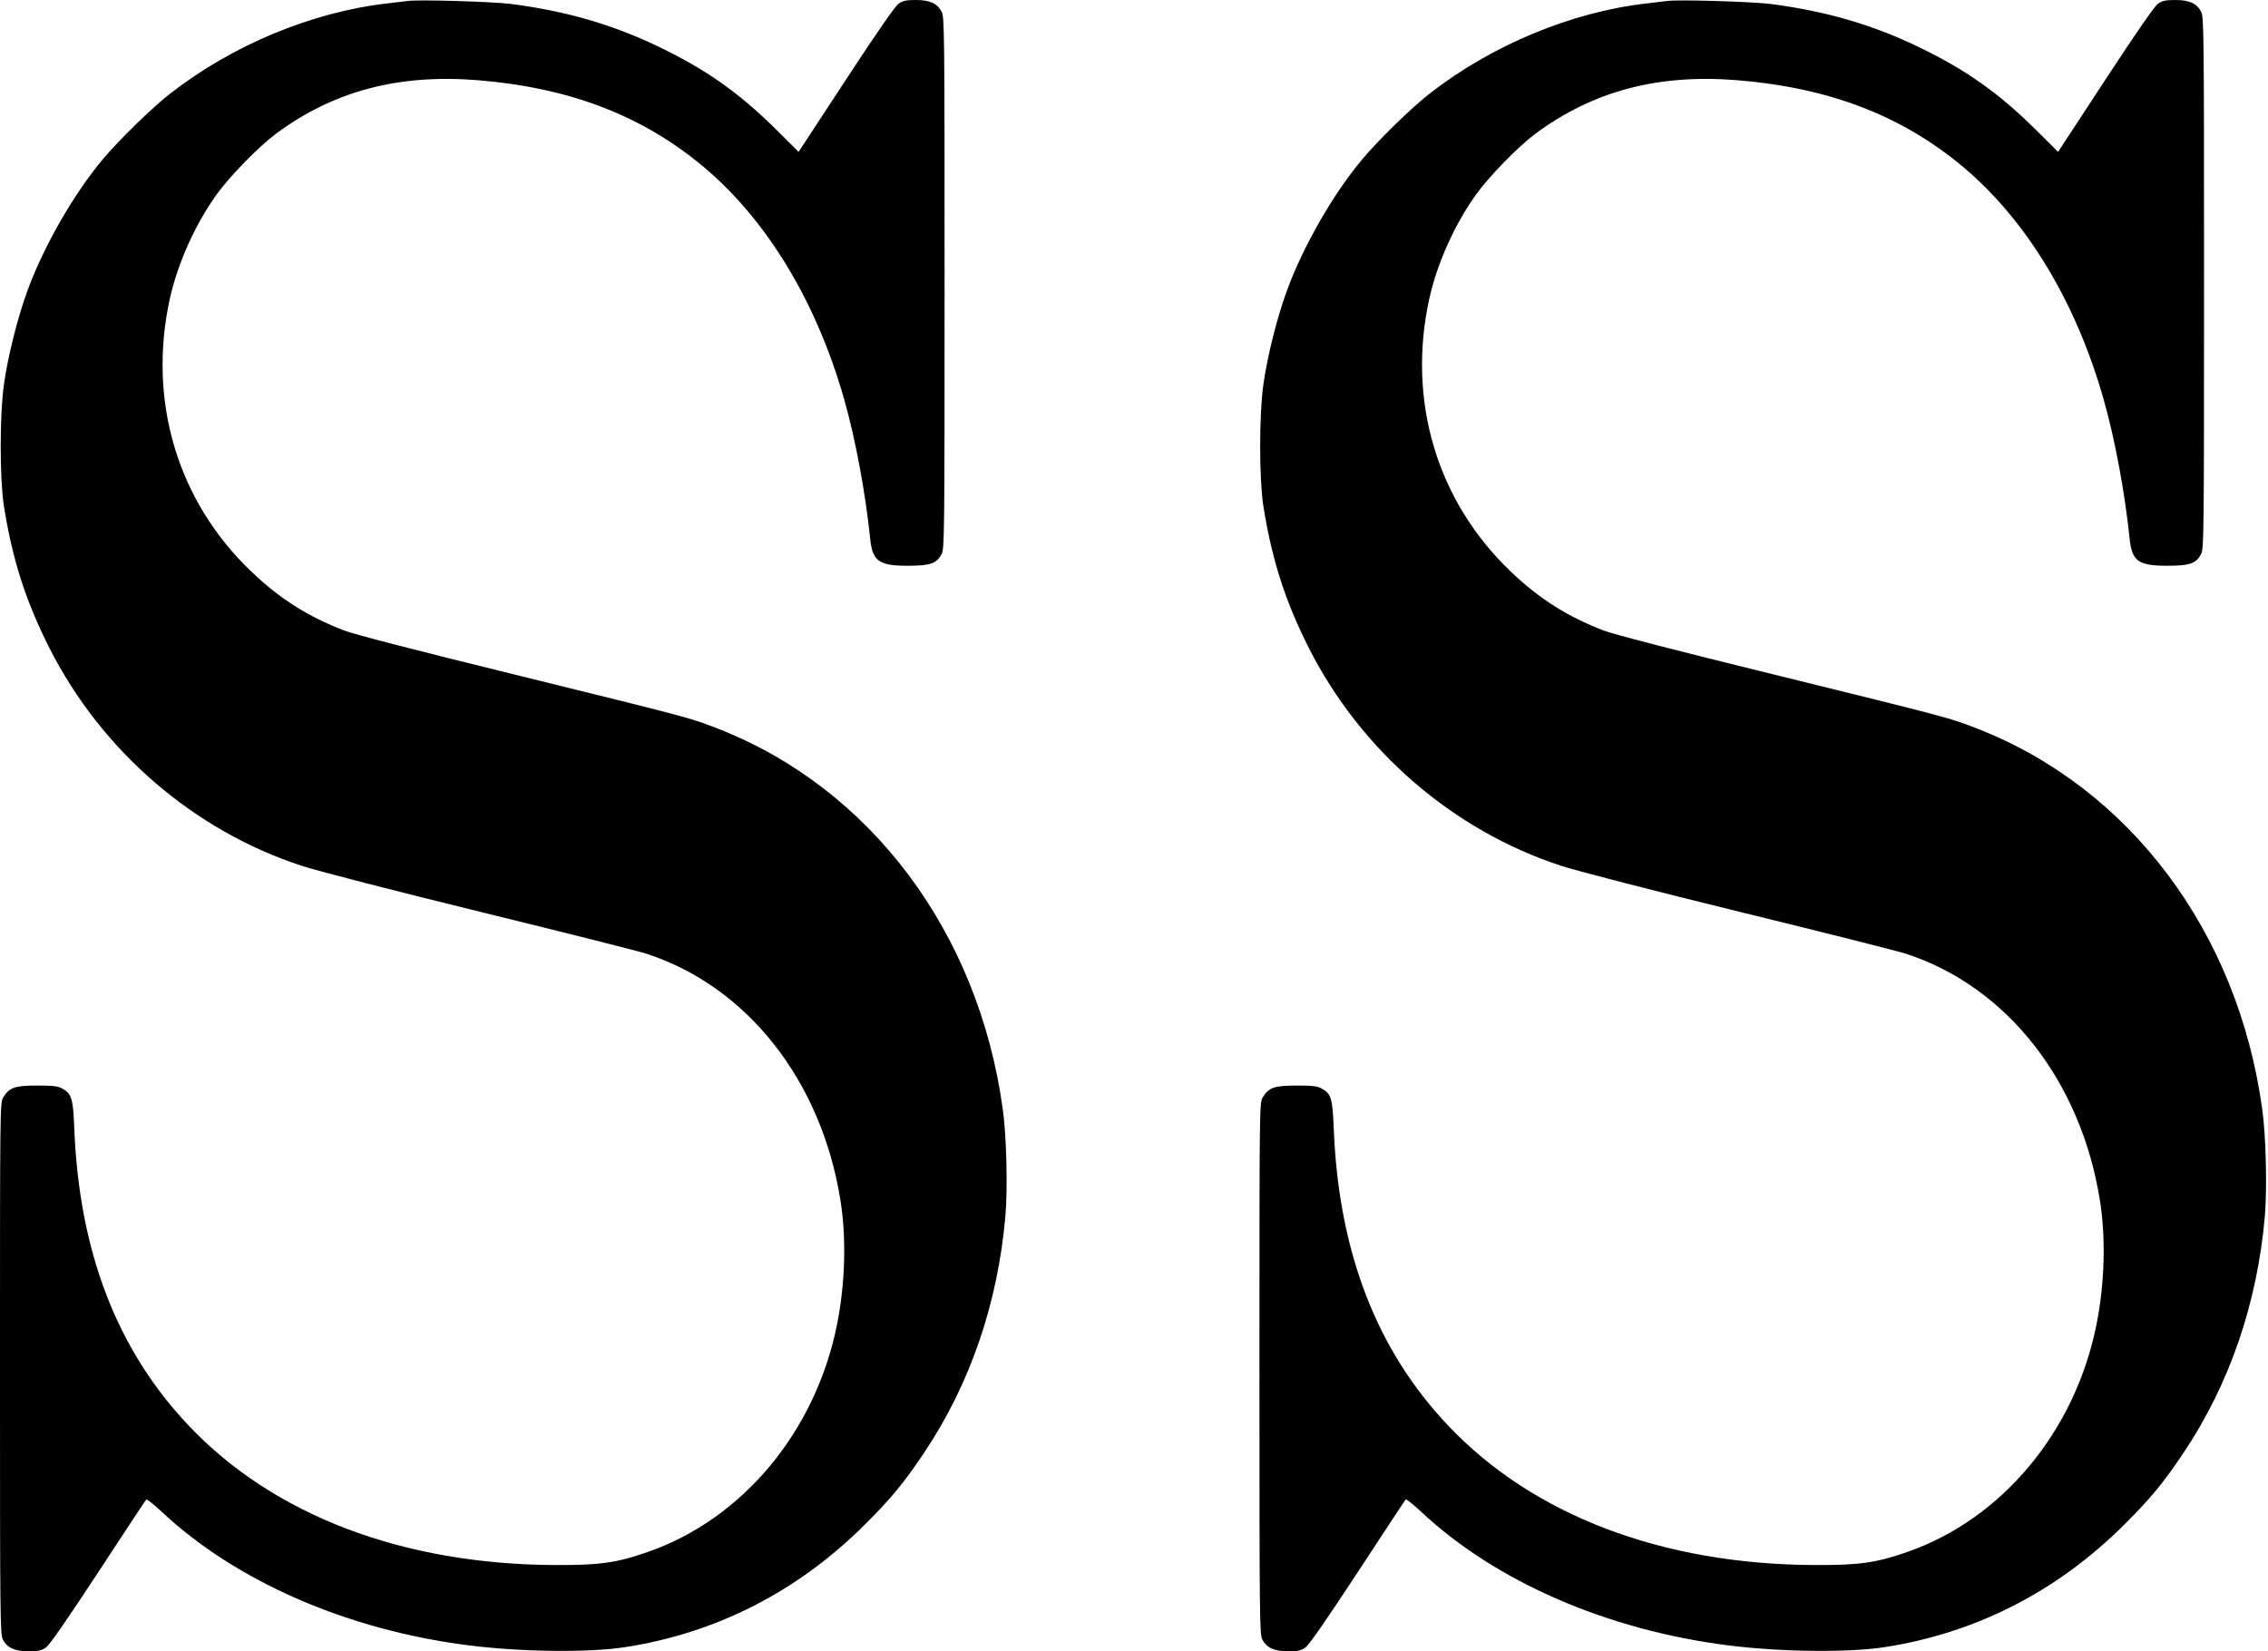 <?xml version="1.0" standalone="no"?>
<!DOCTYPE svg PUBLIC "-//W3C//DTD SVG 20010904//EN"
 "http://www.w3.org/TR/2001/REC-SVG-20010904/DTD/svg10.dtd">
<svg version="1.0" xmlns="http://www.w3.org/2000/svg"
 width="1383pt" height="1007pt" viewBox="0 0 1383 1007"
 preserveAspectRatio="xMidYMid meet">
<g transform="translate(0,1007) scale(0.1,-0.1)"
fill="#000000" stroke="none">
<path d="M2485 10064 c-16 -2 -73 -9 -125 -15 -456 -52 -941 -253 -1320 -548
-111 -86 -312 -282 -412 -401 -178 -212 -360 -529 -460 -801 -58 -156 -121
-405 -144 -574 -26 -179 -26 -570 -1 -735 51 -328 134 -587 279 -873 318 -627
880 -1112 1538 -1327 87 -29 564 -152 1090 -281 514 -126 971 -241 1015 -256
613 -201 1064 -774 1180 -1503 37 -231 29 -508 -21 -758 -130 -650 -575 -1185
-1153 -1386 -191 -67 -294 -81 -566 -80 -930 4 -1716 303 -2235 851 -437 462
-667 1059 -697 1811 -7 183 -16 213 -74 244 -27 15 -57 18 -154 18 -135 0
-168 -12 -205 -72 -20 -33 -20 -54 -20 -1653 0 -1550 1 -1622 18 -1654 27 -51
73 -71 158 -71 57 0 77 4 104 23 22 15 126 165 319 459 157 240 289 440 293
444 4 3 47 -31 95 -76 454 -425 1134 -721 1873 -814 317 -40 729 -45 950 -11
558 86 1053 339 1461 745 164 163 242 258 365 442 280 419 448 908 495 1443
14 166 7 488 -16 649 -147 1081 -807 1961 -1741 2324 -172 66 -143 59 -1230
327 -599 147 -986 247 -1045 270 -222 85 -396 196 -567 360 -451 431 -633
1043 -496 1665 48 214 151 445 282 630 80 112 256 293 364 374 352 261 748
366 1232 327 560 -46 1002 -215 1377 -529 387 -325 690 -826 858 -1422 69
-243 129 -570 157 -842 14 -140 52 -168 229 -168 138 0 176 13 207 71 17 32
18 104 18 1654 0 1550 -1 1622 -18 1654 -27 51 -73 71 -158 71 -57 0 -77 -4
-104 -22 -22 -16 -127 -167 -321 -463 l-289 -441 -142 141 c-223 220 -420 359
-703 496 -285 138 -568 221 -909 265 -114 14 -564 28 -631 18z"/>
<path d="M10165 10064 c-16 -2 -73 -9 -125 -15 -456 -52 -941 -253 -1320 -548
-111 -86 -312 -282 -412 -401 -178 -212 -360 -529 -460 -801 -58 -156 -121
-405 -144 -574 -26 -179 -26 -570 -1 -735 51 -328 134 -587 279 -873 318 -627
880 -1112 1538 -1327 87 -29 564 -152 1090 -281 514 -126 971 -241 1015 -256
613 -201 1064 -774 1180 -1503 37 -231 29 -508 -21 -758 -130 -650 -575 -1185
-1153 -1386 -191 -67 -294 -81 -566 -80 -930 4 -1716 303 -2235 851 -437 462
-667 1059 -697 1811 -7 183 -16 213 -74 244 -27 15 -57 18 -154 18 -135 0
-168 -12 -205 -72 -20 -33 -20 -54 -20 -1653 0 -1550 1 -1622 18 -1654 27 -51
73 -71 158 -71 57 0 77 4 104 23 22 15 126 165 319 459 157 240 289 440 293
444 4 3 47 -31 95 -76 454 -425 1134 -721 1873 -814 317 -40 729 -45 950 -11
558 86 1053 339 1461 745 164 163 242 258 365 442 280 419 448 908 495 1443
14 166 7 488 -16 649 -147 1081 -807 1961 -1741 2324 -172 66 -143 59 -1230
327 -599 147 -986 247 -1045 270 -222 85 -396 196 -567 360 -451 431 -633
1043 -496 1665 48 214 151 445 282 630 80 112 256 293 364 374 352 261 748
366 1232 327 560 -46 1002 -215 1377 -529 387 -325 690 -826 858 -1422 69
-243 129 -570 157 -842 14 -140 52 -168 229 -168 138 0 176 13 207 71 17 32
18 104 18 1654 0 1550 -1 1622 -18 1654 -27 51 -73 71 -158 71 -57 0 -77 -4
-104 -22 -22 -16 -127 -167 -321 -463 l-289 -441 -142 141 c-223 220 -420 359
-703 496 -285 138 -568 221 -909 265 -114 14 -564 28 -631 18z"/>
</g>
</svg>
